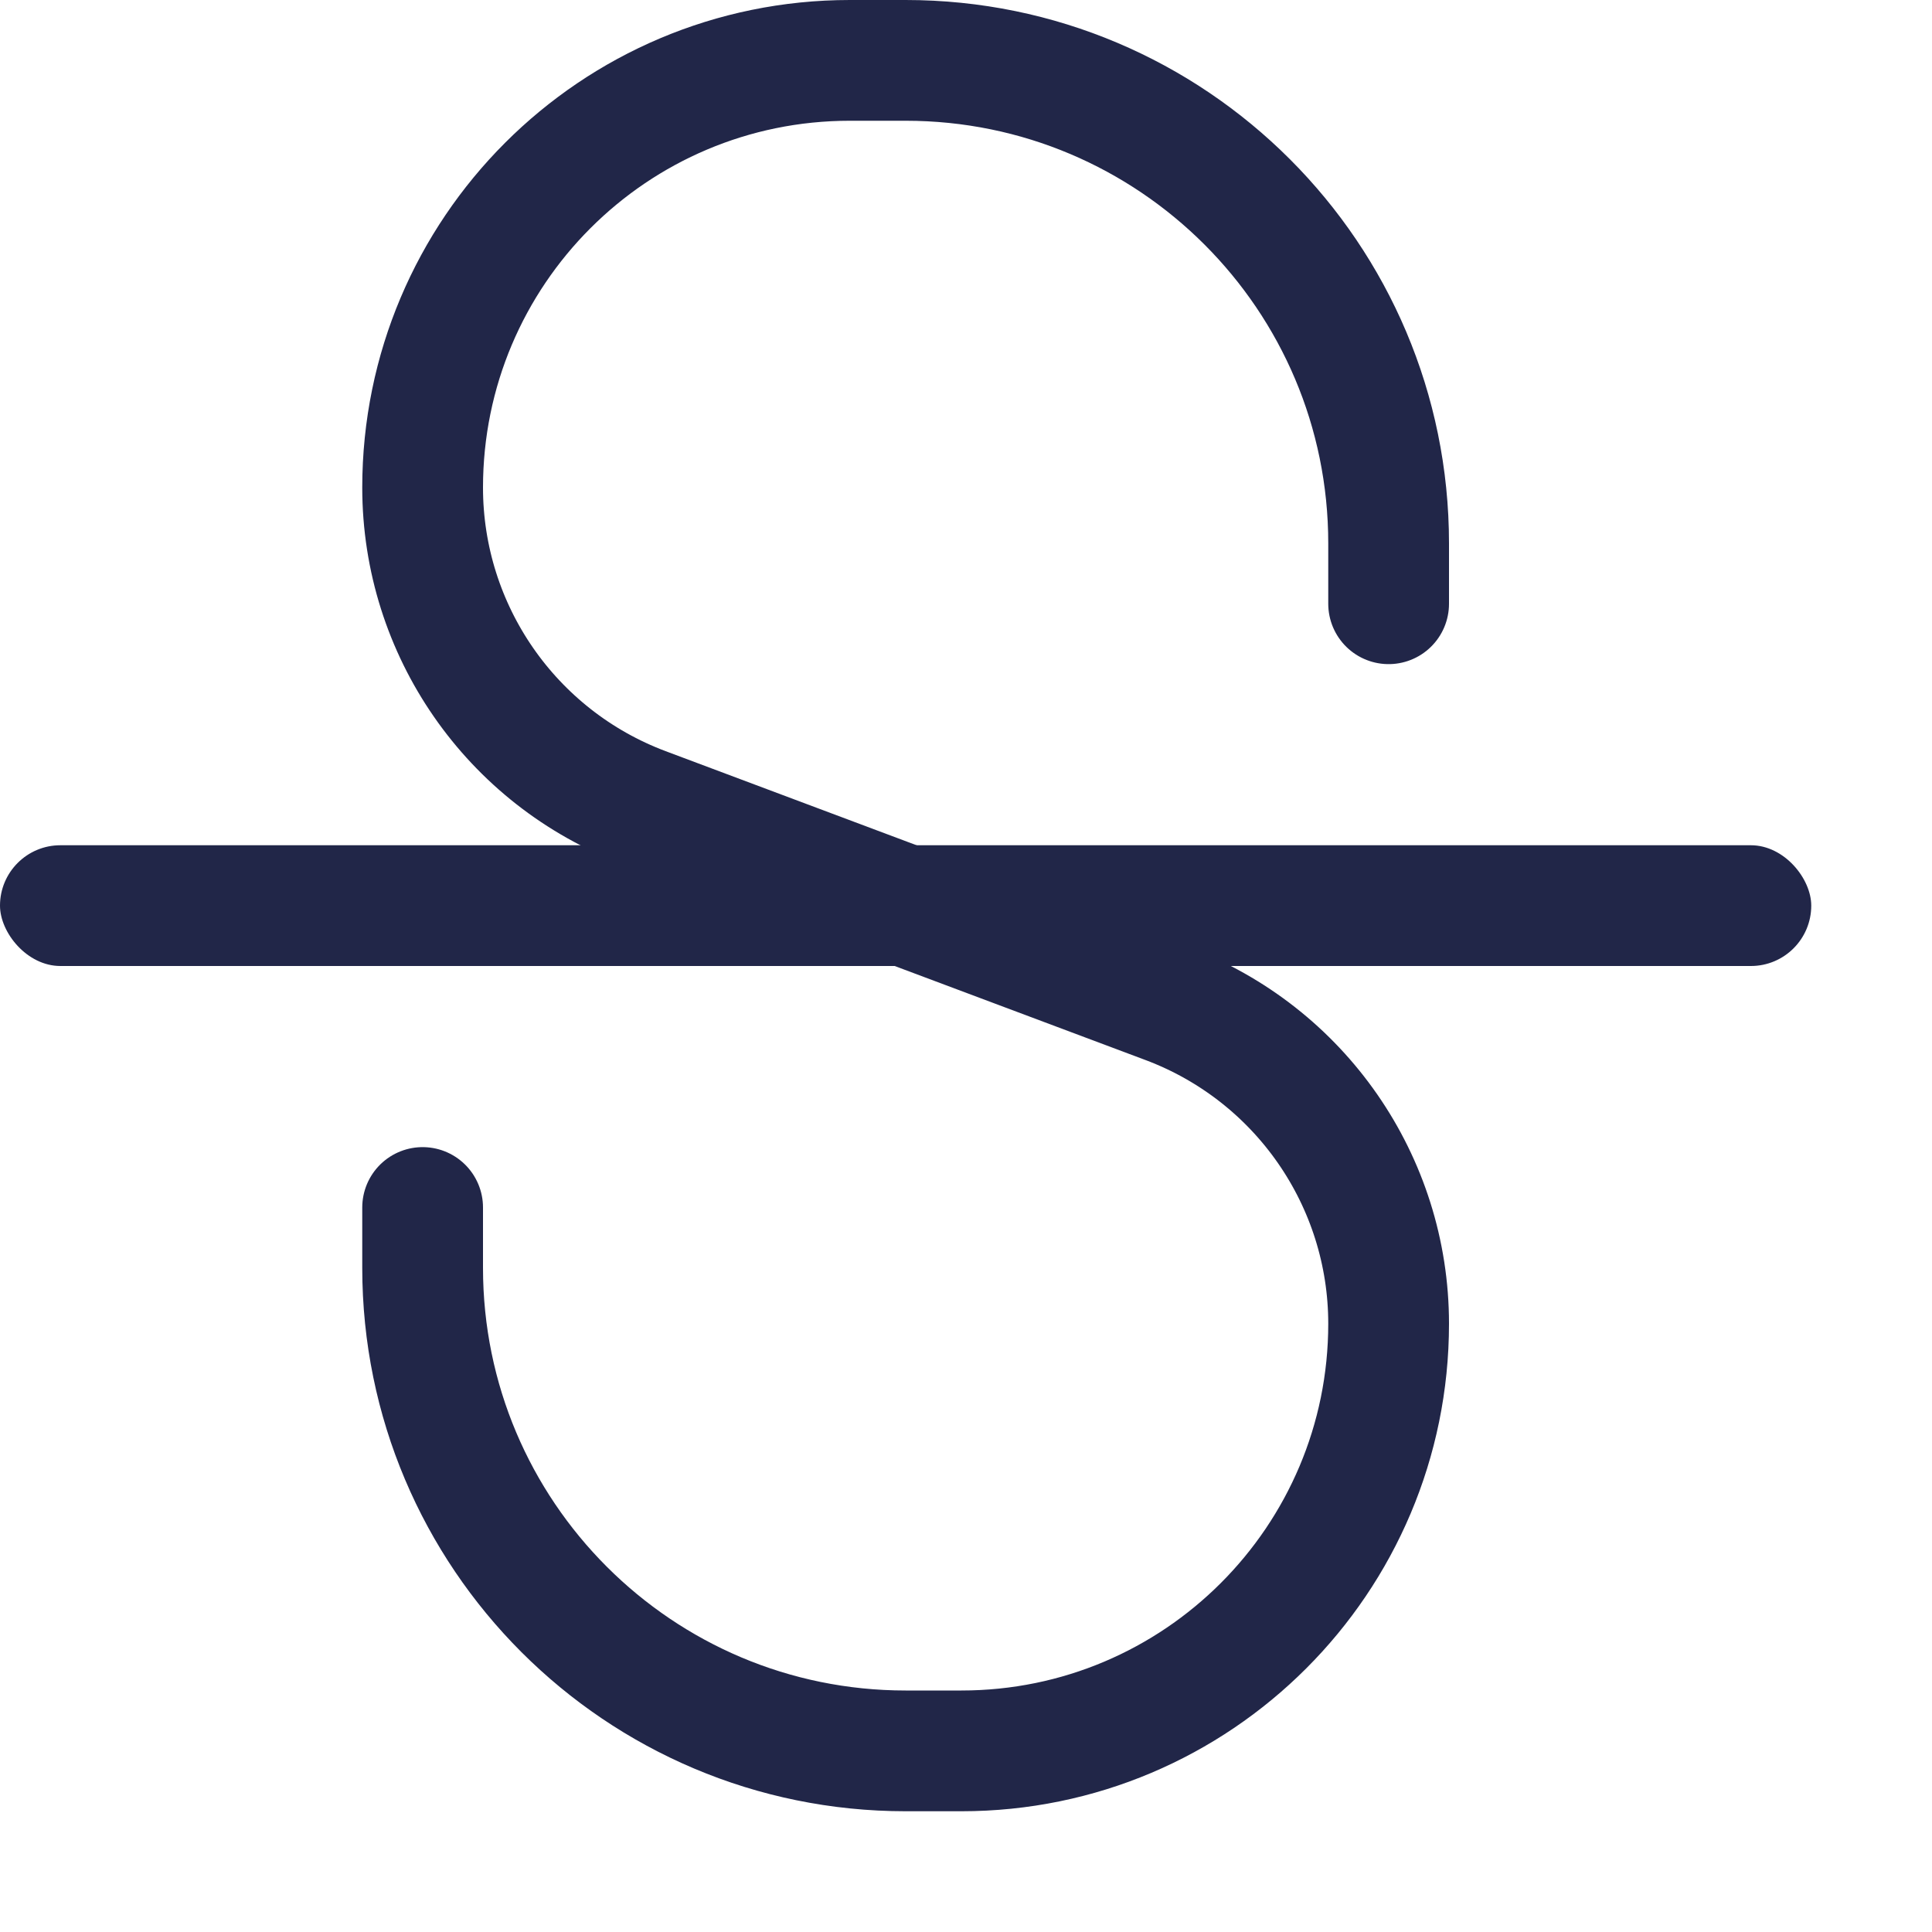<svg width="16" height="16" viewBox="0 0 16 16" fill="none" xmlns="http://www.w3.org/2000/svg">
<rect y="7" width="15" height="1" rx="0.5" fill="#212648"/>
<path d="M11.5 5V4.5C11.5 2.291 9.709 0.5 7.5 0.5H7.038C5.084 0.5 3.5 2.084 3.5 4.038V4.038C3.5 5.218 4.232 6.274 5.337 6.689L9.663 8.311C10.768 8.726 11.5 9.782 11.5 10.962V10.962C11.5 12.916 9.916 14.5 7.962 14.5H7.5C5.291 14.5 3.5 12.709 3.5 10.5V10" stroke="#212648" stroke-linecap="round" stroke-linejoin="round"/>
</svg>
